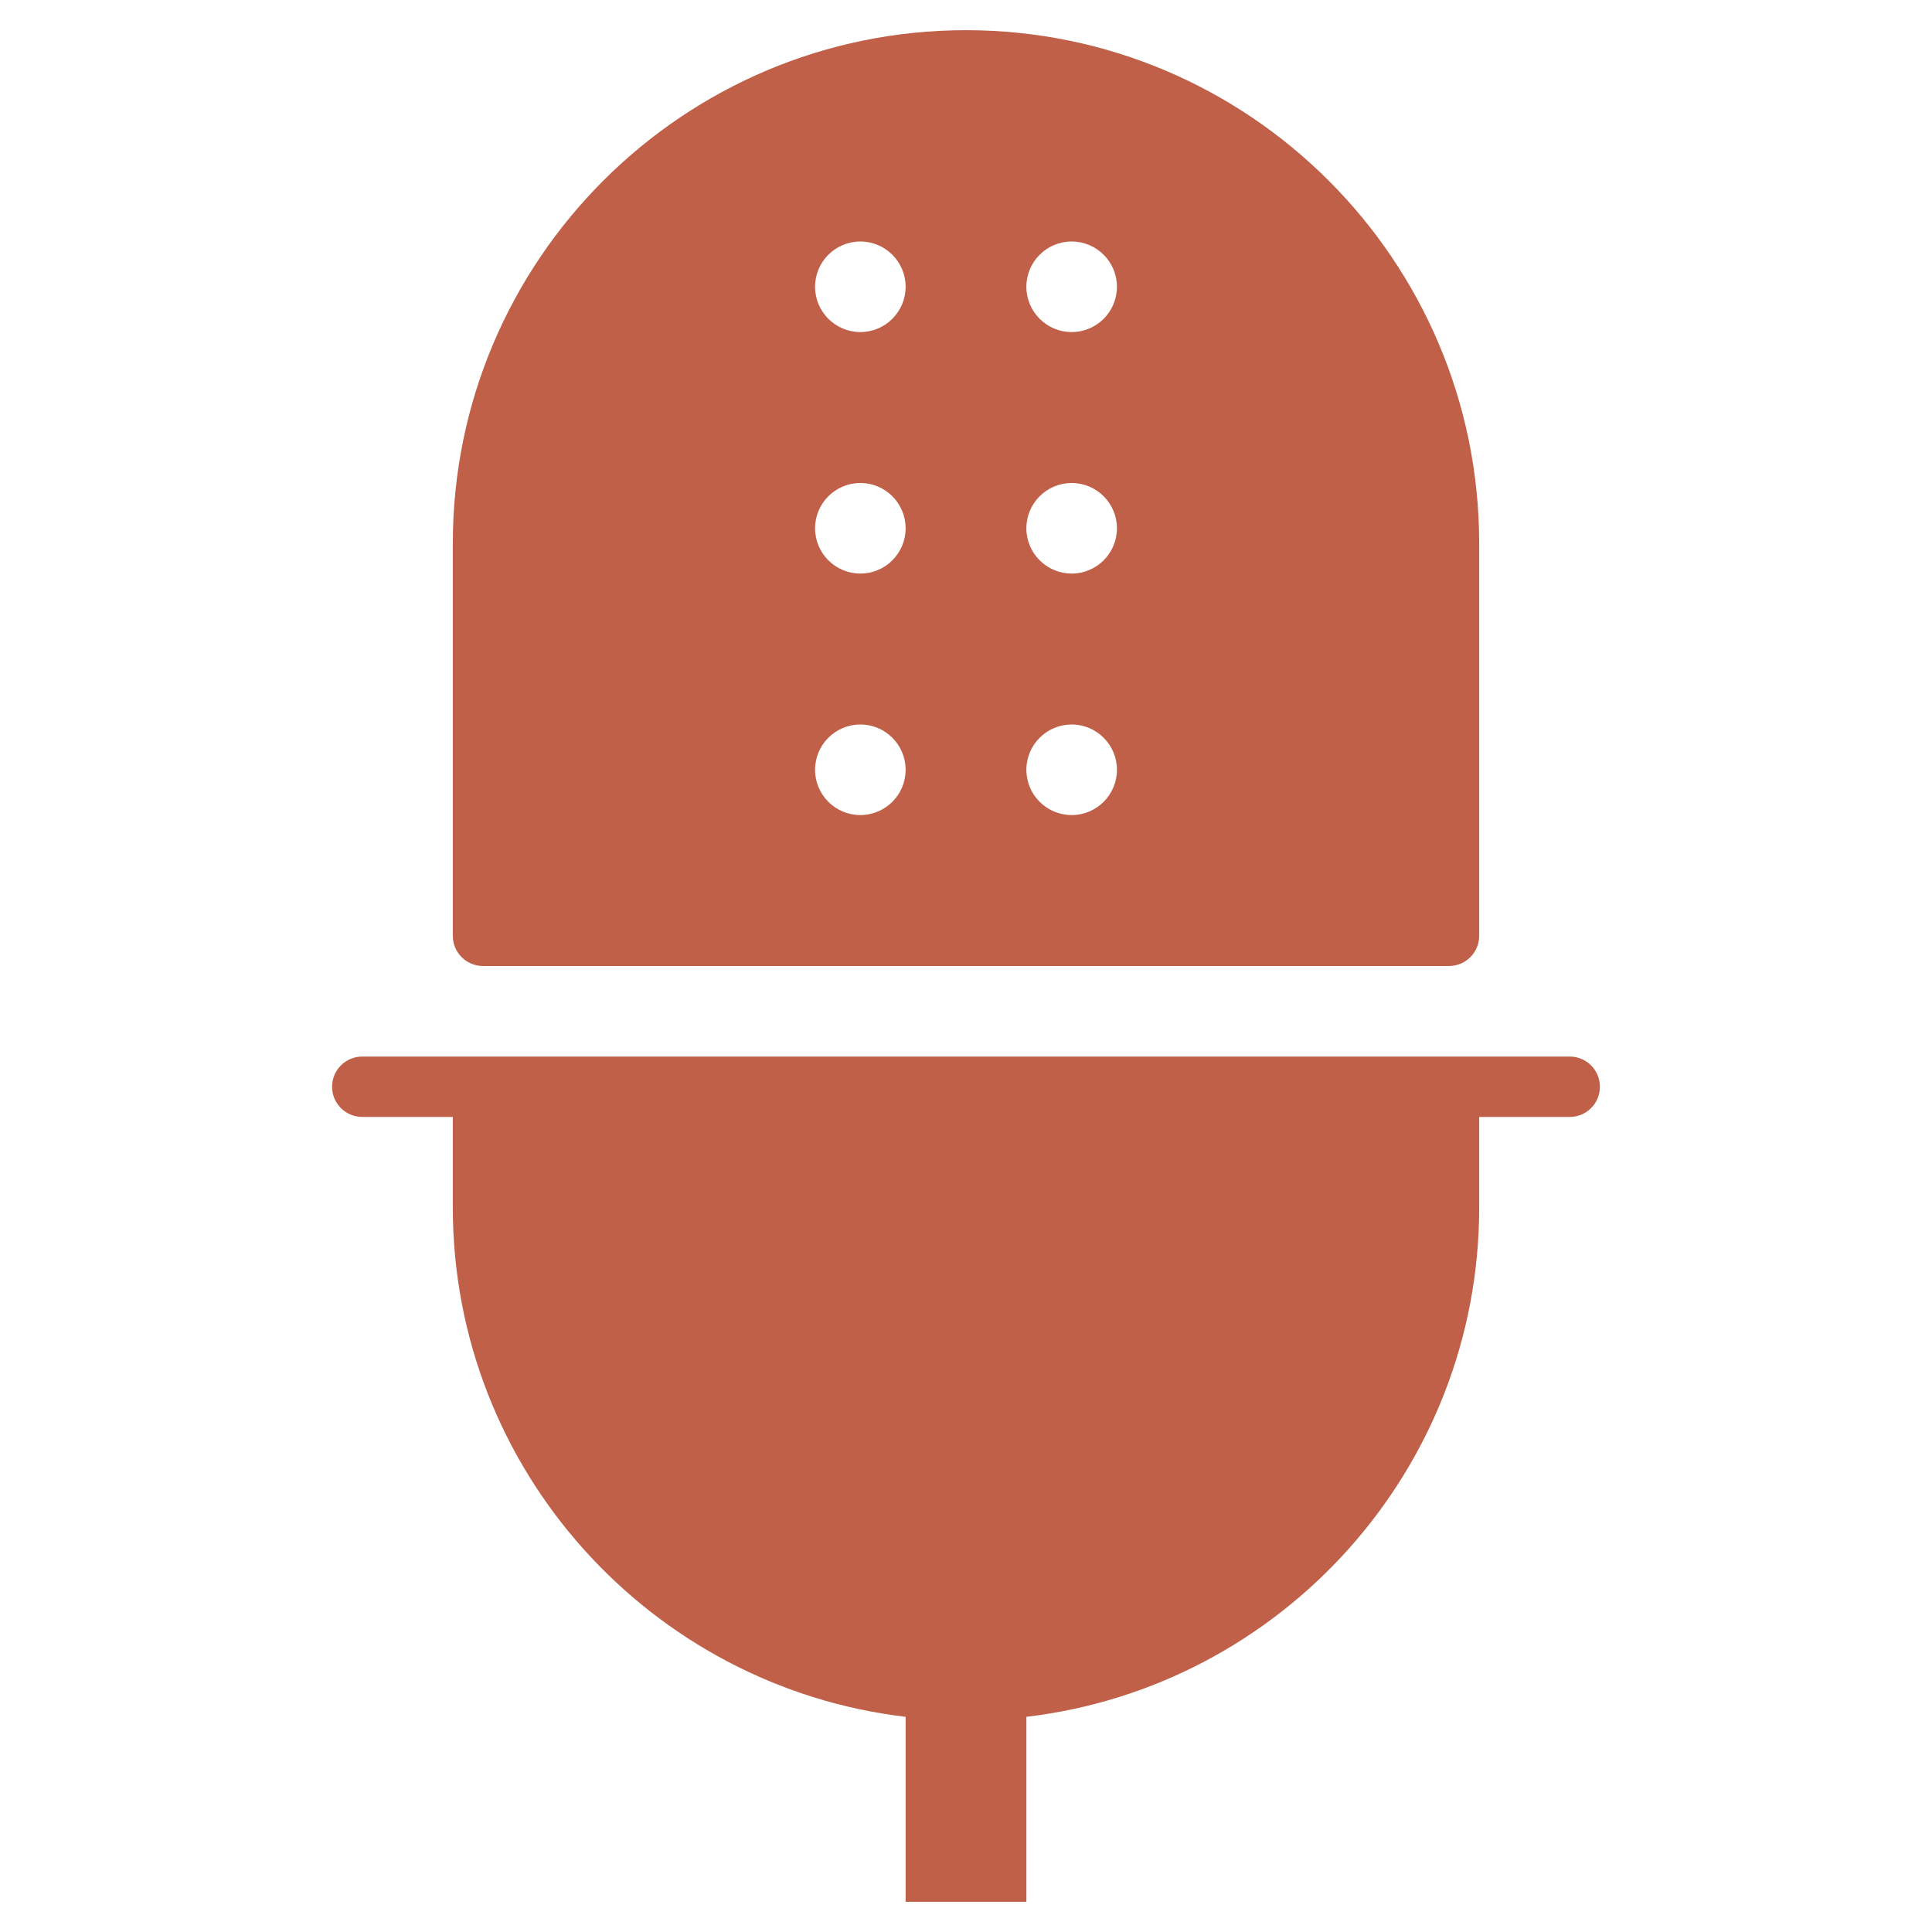 <svg xmlns="http://www.w3.org/2000/svg" viewBox="0 0 64 64" width="64" height="64"><g class="nc-icon-wrapper" stroke="none" fill="#c06048"><path fill="#c06048" d="M52,35H12c-0.553,0-1,0.448-1,1s0.447,1,1,1h3v3c0,8.696,6.567,15.877,15,16.872V63h4v-6.128 C42.433,55.877,49,48.696,49,40v-3h3c0.553,0,1-0.448,1-1S52.553,35,52,35z"></path> <path data-color="color-2" d="M32,1c-9.374,0-17,7.626-17,17v13c0,0.552,0.447,1,1,1h32c0.553,0,1-0.448,1-1V18 C49,8.626,41.374,1,32,1z M28.5,27c-0.828,0-1.5-0.672-1.5-1.5s0.672-1.5,1.5-1.5s1.5,0.672,1.5,1.5S29.328,27,28.5,27z M28.5,19 c-0.828,0-1.5-0.672-1.5-1.5s0.672-1.5,1.5-1.5s1.5,0.672,1.5,1.5S29.328,19,28.5,19z M28.5,11c-0.828,0-1.5-0.672-1.5-1.5 S27.672,8,28.5,8S30,8.672,30,9.5S29.328,11,28.5,11z M35.5,27c-0.828,0-1.5-0.672-1.5-1.5s0.672-1.5,1.5-1.5s1.5,0.672,1.5,1.5 S36.328,27,35.5,27z M35.5,19c-0.828,0-1.5-0.672-1.5-1.5s0.672-1.5,1.5-1.5s1.5,0.672,1.5,1.5S36.328,19,35.5,19z M35.5,11 c-0.828,0-1.5-0.672-1.5-1.5S34.672,8,35.5,8S37,8.672,37,9.5S36.328,11,35.5,11z"></path></g></svg>